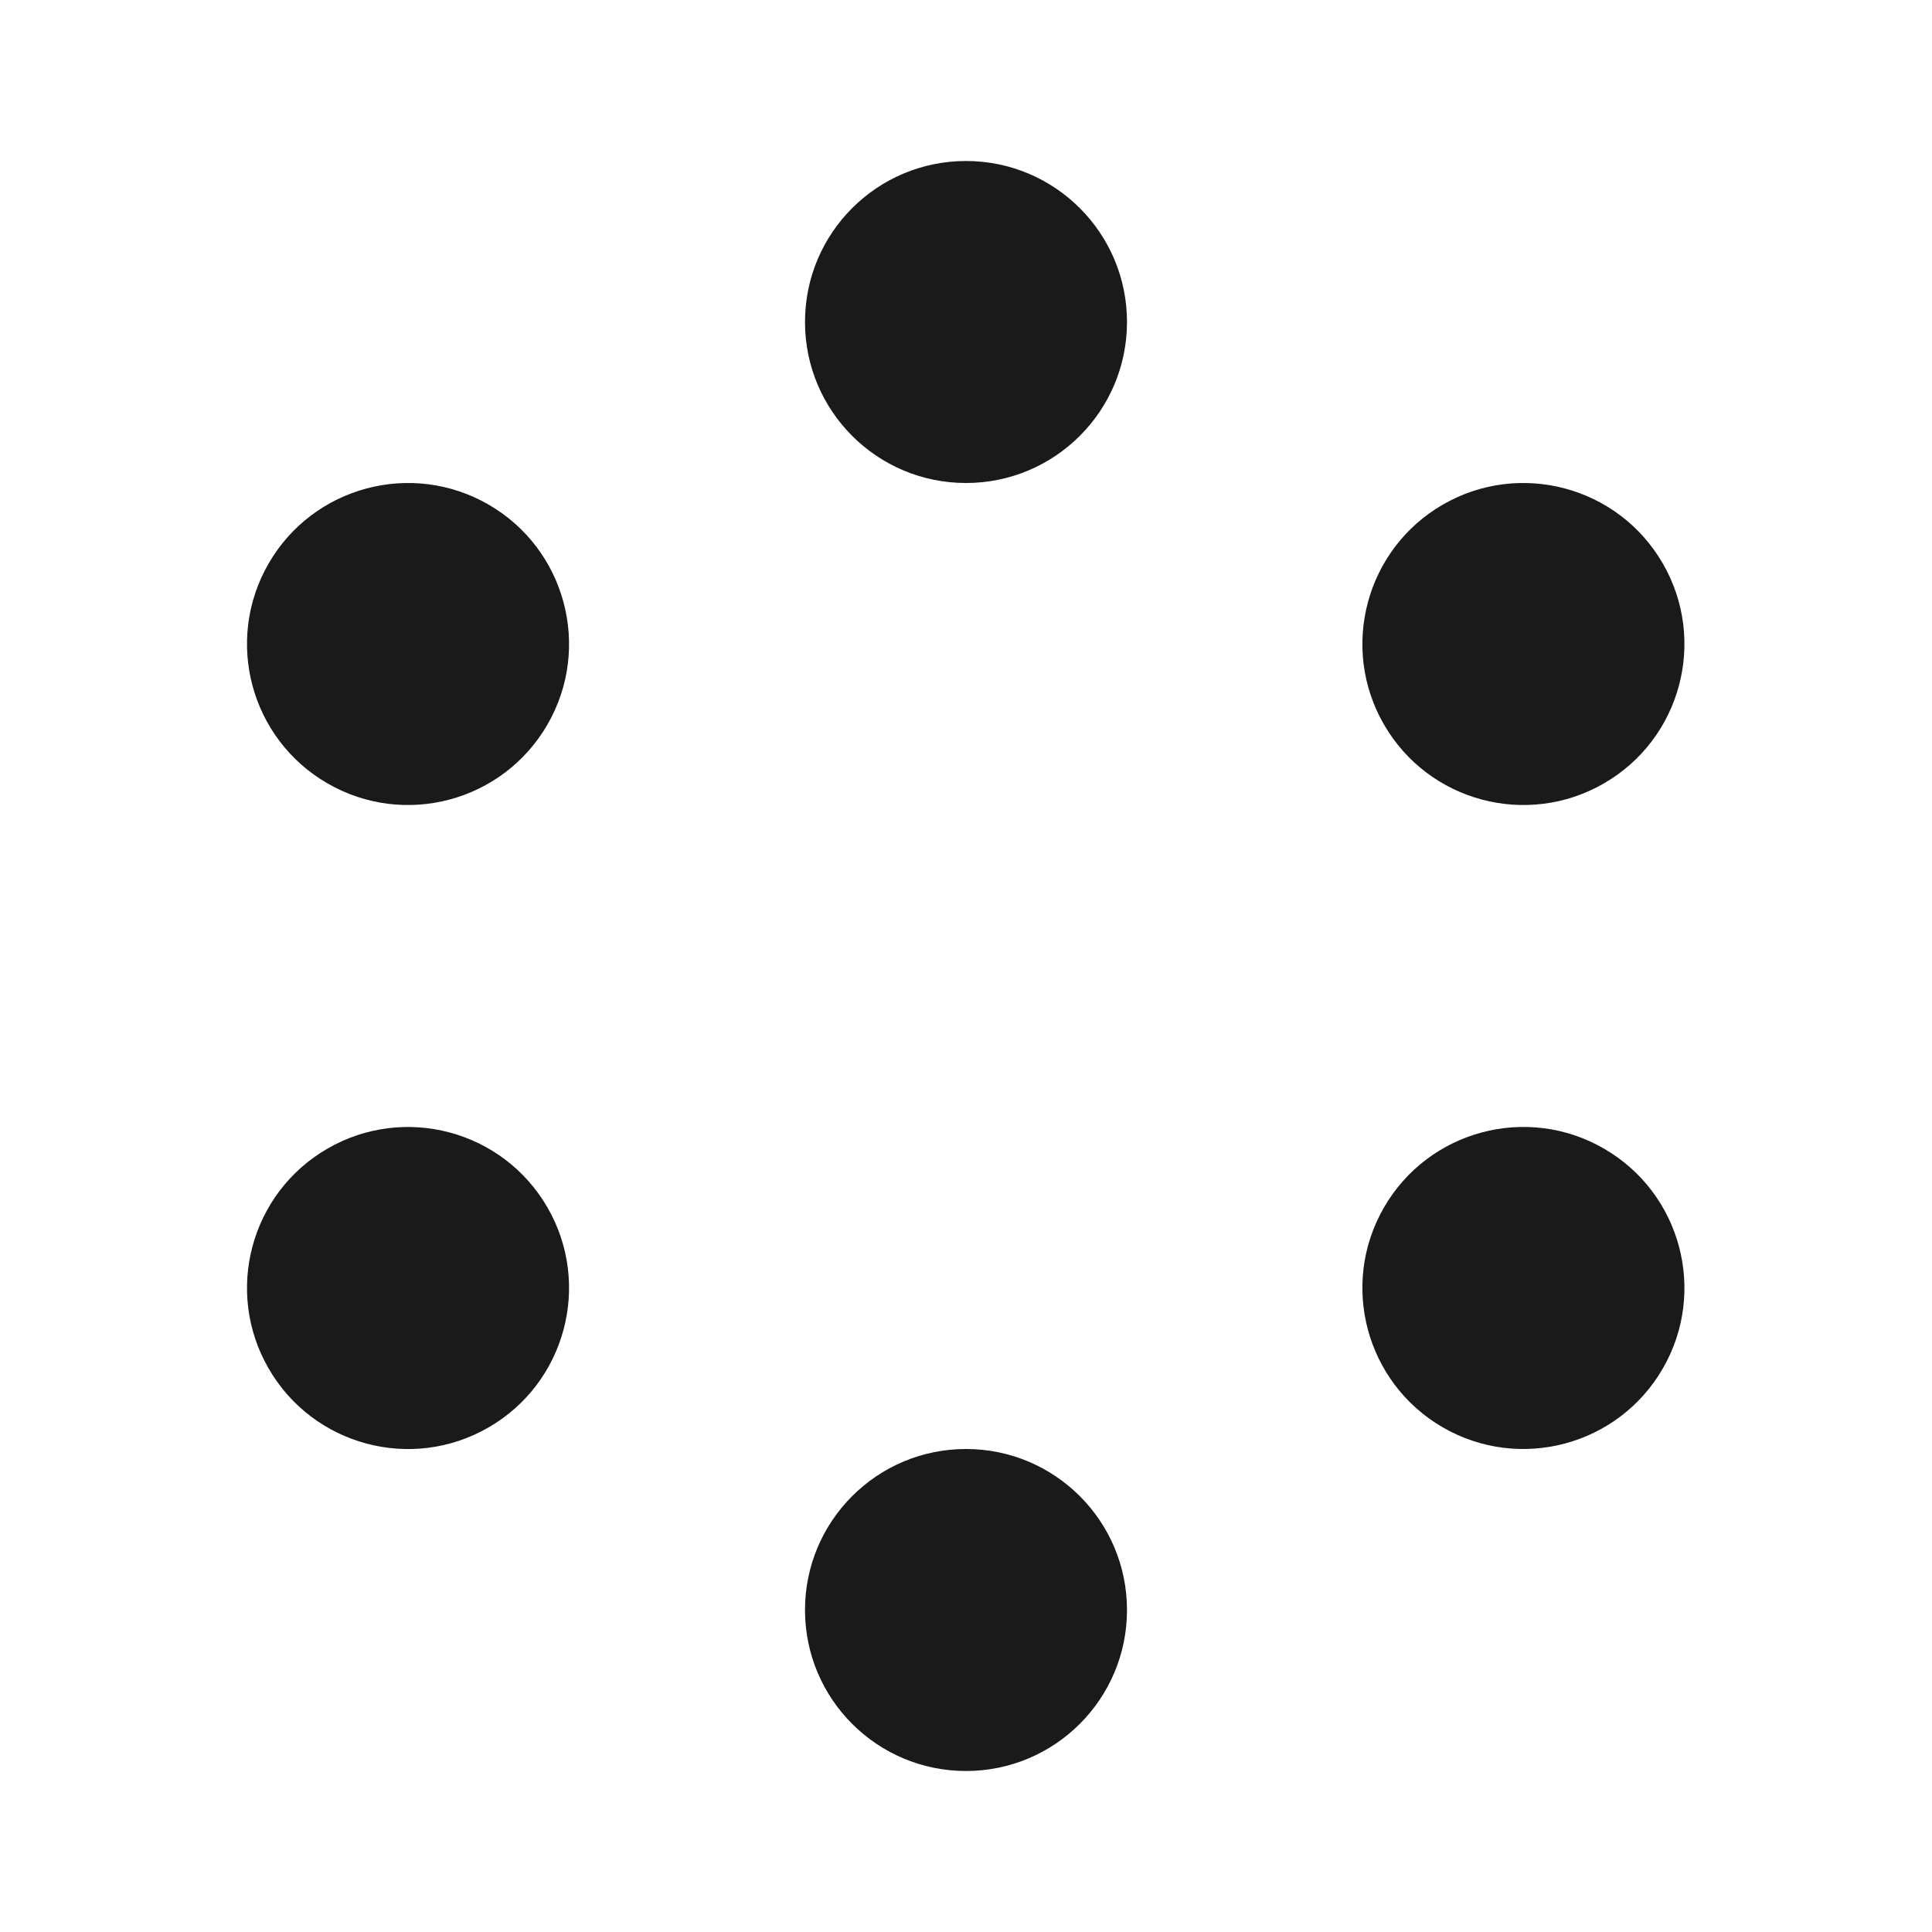 <svg width="24" height="24" viewBox="0 0 24 24" fill="none" xmlns="http://www.w3.org/2000/svg">
<rect width="24" height="24" fill="#A6A6A6"/>
<path d="M-1038 -853C-1038 -854.105 -1037.1 -855 -1036 -855H448C449.105 -855 450 -854.105 450 -853V697C450 698.105 449.105 699 448 699H-1036C-1037.1 699 -1038 698.105 -1038 697V-853Z" fill="white"/>
<path d="M-1036 -854H448V-856H-1036V-854ZM449 -853V697H451V-853H449ZM448 698H-1036V700H448V698ZM-1037 697V-853H-1039V697H-1037ZM-1036 698C-1036.55 698 -1037 697.552 -1037 697H-1039C-1039 698.657 -1037.66 700 -1036 700V698ZM449 697C449 697.552 448.552 698 448 698V700C449.657 700 451 698.657 451 697H449ZM448 -854C448.552 -854 449 -853.552 449 -853H451C451 -854.657 449.657 -856 448 -856V-854ZM-1036 -856C-1037.66 -856 -1039 -854.657 -1039 -853H-1037C-1037 -853.552 -1036.55 -854 -1036 -854V-856Z" fill="black" fill-opacity="0.1"/>
<path fill-rule="evenodd" clip-rule="evenodd" d="M12 6C13.104 6 14 5.105 14 4C14 2.895 13.104 2 12 2C10.895 2 10 2.895 10 4C10 5.105 10.895 6 12 6ZM12 22C13.104 22 14 21.105 14 20C14 18.895 13.104 18 12 18C10.895 18 10 18.895 10 20C10 21.105 10.895 22 12 22ZM19.924 9.732C18.968 10.284 17.744 9.957 17.192 9C16.64 8.044 16.968 6.82 17.924 6.268C18.881 5.716 20.104 6.044 20.656 7C21.209 7.957 20.881 9.18 19.924 9.732ZM3.337 17C3.889 17.957 5.112 18.285 6.069 17.732C7.025 17.18 7.353 15.957 6.801 15C6.248 14.043 5.025 13.716 4.069 14.268C3.112 14.82 2.784 16.044 3.337 17ZM17.924 17.732C16.968 17.179 16.64 15.956 17.192 15C17.744 14.043 18.968 13.715 19.924 14.268C20.881 14.82 21.209 16.043 20.656 17C20.104 17.956 18.881 18.284 17.924 17.732ZM3.337 7C2.784 7.957 3.112 9.18 4.069 9.732C5.025 10.284 6.248 9.957 6.801 9C7.353 8.044 7.025 6.82 6.069 6.268C5.112 5.716 3.889 6.044 3.337 7Z" fill="#1A1A1A"/>
</svg>
